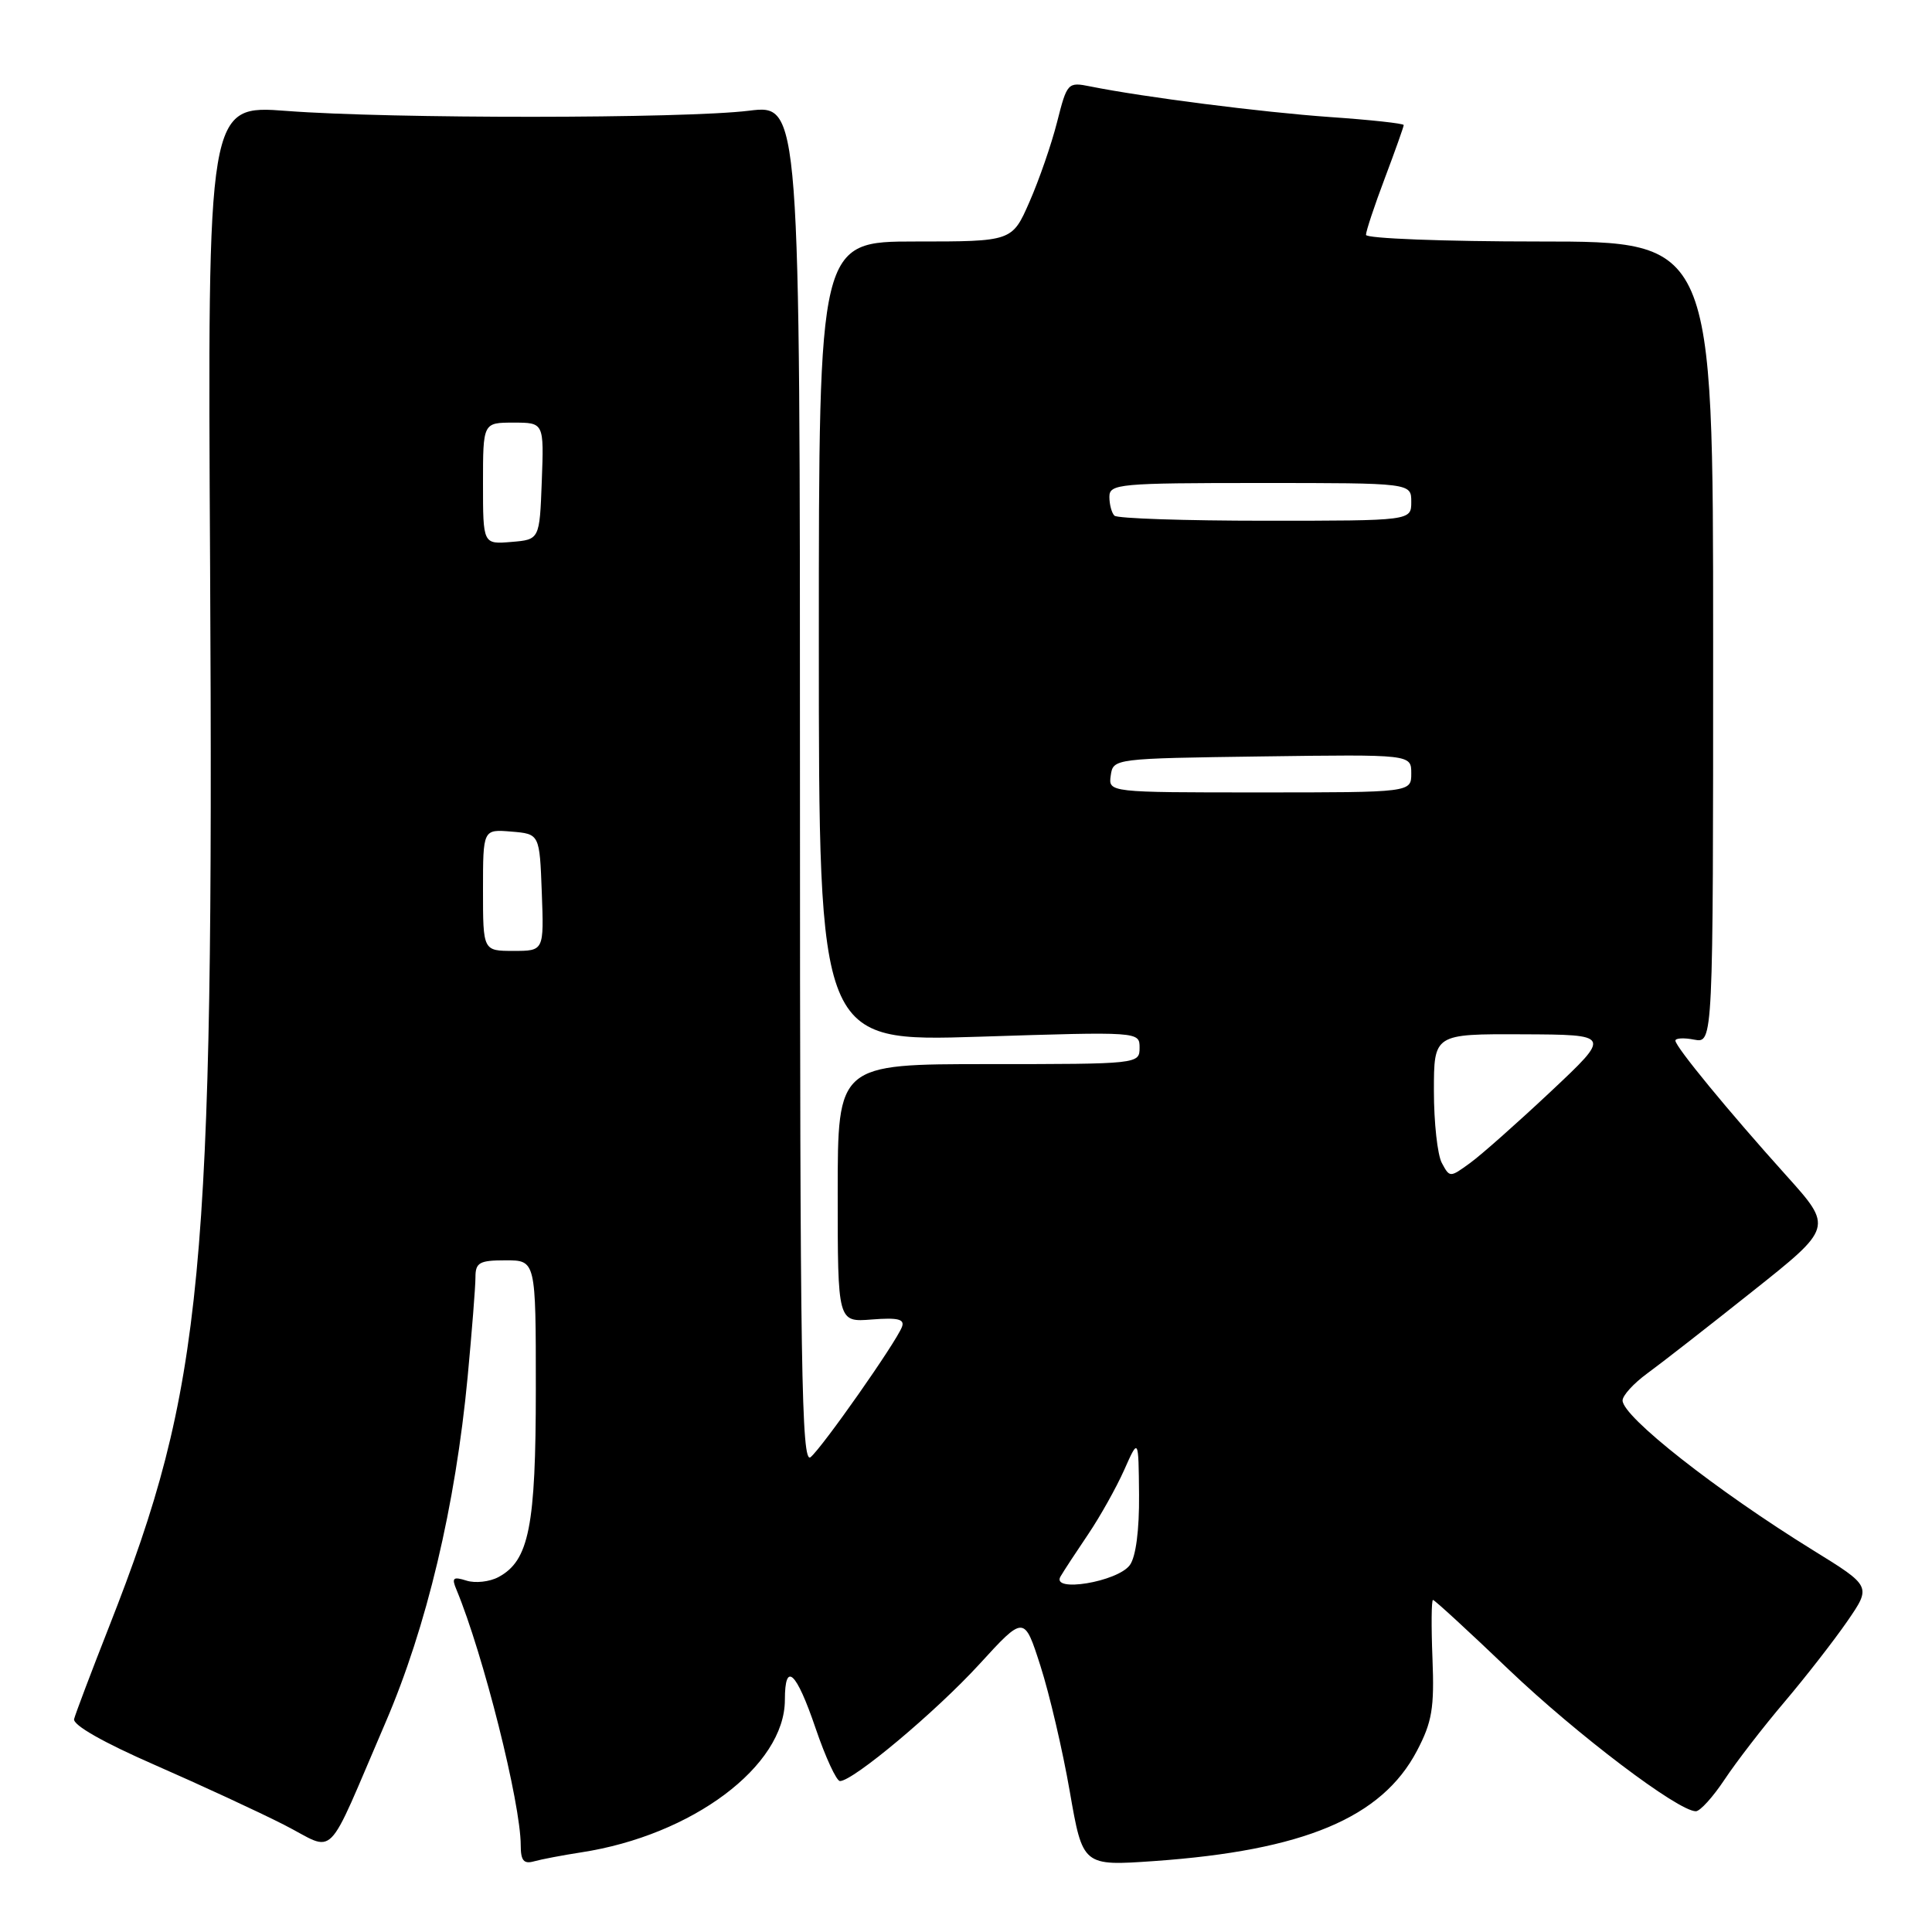 <?xml version="1.0" encoding="UTF-8" standalone="no"?>
<!DOCTYPE svg PUBLIC "-//W3C//DTD SVG 1.1//EN" "http://www.w3.org/Graphics/SVG/1.1/DTD/svg11.dtd" >
<svg xmlns="http://www.w3.org/2000/svg" xmlns:xlink="http://www.w3.org/1999/xlink" version="1.1" viewBox="0 0 256 256">
 <g >
 <path fill="currentColor"
d=" M 77.00 245.45 C 91.73 243.19 103.99 234.01 104.00 225.25 C 104.00 220.07 105.50 221.45 108.07 229.00 C 109.38 232.85 110.84 236.00 111.30 236.00 C 113.04 236.00 123.97 226.84 129.74 220.55 C 135.71 214.02 135.71 214.02 137.87 220.76 C 139.06 224.47 140.81 231.95 141.75 237.38 C 143.47 247.26 143.47 247.26 152.94 246.60 C 172.75 245.20 183.09 240.87 187.75 232.00 C 189.76 228.17 190.07 226.34 189.81 219.75 C 189.64 215.48 189.67 212.00 189.88 212.00 C 190.09 212.00 194.62 216.16 199.94 221.25 C 208.96 229.85 222.36 240.00 224.71 240.00 C 225.27 240.00 226.99 238.10 228.52 235.79 C 230.06 233.47 233.62 228.85 236.45 225.52 C 239.28 222.18 243.02 217.37 244.78 214.82 C 247.97 210.19 247.97 210.19 240.23 205.41 C 227.42 197.49 215.00 187.72 215.00 185.57 C 215.00 184.91 216.46 183.31 218.25 182.00 C 220.04 180.70 226.31 175.81 232.19 171.13 C 242.88 162.64 242.88 162.64 236.69 155.76 C 229.06 147.28 222.01 138.71 222.00 137.89 C 222.00 137.55 223.13 137.49 224.50 137.76 C 227.00 138.23 227.00 138.23 227.00 85.12 C 227.00 32.00 227.00 32.00 204.00 32.00 C 191.35 32.00 181.00 31.60 181.00 31.12 C 181.00 30.63 182.12 27.25 183.50 23.60 C 184.88 19.94 186.00 16.78 186.00 16.57 C 186.00 16.36 181.61 15.88 176.25 15.51 C 167.18 14.87 151.52 12.87 144.46 11.45 C 141.49 10.85 141.39 10.96 140.07 16.17 C 139.33 19.10 137.68 23.86 136.41 26.75 C 134.11 32.00 134.11 32.00 121.31 32.00 C 108.50 32.00 108.50 32.00 108.50 85.02 C 108.50 138.04 108.50 138.04 129.75 137.37 C 151.00 136.69 151.00 136.69 151.00 138.84 C 151.00 140.98 150.82 141.00 131.00 141.00 C 111.00 141.00 111.00 141.00 111.00 158.10 C 111.00 175.20 111.00 175.20 115.51 174.84 C 118.99 174.57 119.91 174.79 119.51 175.83 C 118.71 177.91 108.99 191.76 107.41 193.08 C 106.20 194.08 106.00 181.42 106.00 104.04 C 106.00 13.84 106.00 13.84 99.25 14.67 C 90.64 15.73 51.74 15.75 38.00 14.70 C 27.50 13.90 27.50 13.90 27.84 75.17 C 28.35 169.09 26.96 183.74 14.47 215.50 C 12.09 221.55 10.00 227.08 9.82 227.78 C 9.62 228.57 13.70 230.89 20.50 233.86 C 26.55 236.51 34.25 240.07 37.61 241.78 C 44.69 245.38 42.95 247.13 51.08 228.25 C 56.54 215.56 60.34 199.59 61.97 182.40 C 62.53 176.40 63.00 170.49 63.00 169.25 C 63.00 167.29 63.52 167.00 67.00 167.00 C 71.00 167.00 71.00 167.00 71.00 184.03 C 71.00 202.28 70.10 206.80 66.05 208.97 C 64.88 209.60 62.97 209.81 61.81 209.44 C 60.04 208.88 59.82 209.07 60.48 210.63 C 64.03 219.17 69.00 238.92 69.00 244.53 C 69.00 246.53 69.40 247.02 70.75 246.64 C 71.71 246.37 74.53 245.83 77.00 245.45 Z  M 140.52 208.90 C 140.97 208.13 142.63 205.60 144.20 203.28 C 145.77 200.95 147.91 197.13 148.96 194.78 C 150.86 190.50 150.86 190.50 150.93 198.06 C 150.97 202.74 150.51 206.29 149.71 207.38 C 148.09 209.60 139.25 211.07 140.52 208.90 Z  M 191.05 154.10 C 190.47 153.02 190.00 148.73 190.00 144.57 C 190.00 137.00 190.00 137.00 201.75 137.05 C 213.50 137.10 213.50 137.10 205.50 144.62 C 201.10 148.75 196.29 153.02 194.80 154.10 C 192.12 156.05 192.10 156.05 191.05 154.10 Z  M 64.00 117.94 C 64.00 109.88 64.00 109.88 67.75 110.19 C 71.50 110.50 71.50 110.50 71.79 118.25 C 72.08 126.00 72.08 126.00 68.04 126.00 C 64.00 126.00 64.00 126.00 64.00 117.94 Z  M 147.18 102.75 C 147.50 100.51 147.62 100.50 167.25 100.23 C 187.00 99.96 187.00 99.96 187.00 102.48 C 187.00 105.00 187.00 105.00 166.93 105.00 C 146.86 105.00 146.86 105.00 147.18 102.75 Z  M 64.00 64.06 C 64.00 56.00 64.00 56.00 68.04 56.00 C 72.08 56.00 72.08 56.00 71.79 63.75 C 71.50 71.50 71.50 71.50 67.75 71.81 C 64.00 72.12 64.00 72.12 64.00 64.06 Z  M 147.67 68.33 C 147.30 67.97 147.00 66.84 147.00 65.83 C 147.00 64.12 148.27 64.00 167.00 64.00 C 187.00 64.00 187.00 64.00 187.00 66.50 C 187.00 69.00 187.00 69.00 167.67 69.00 C 157.03 69.00 148.03 68.70 147.67 68.33 Z "/>
</g>
</svg>